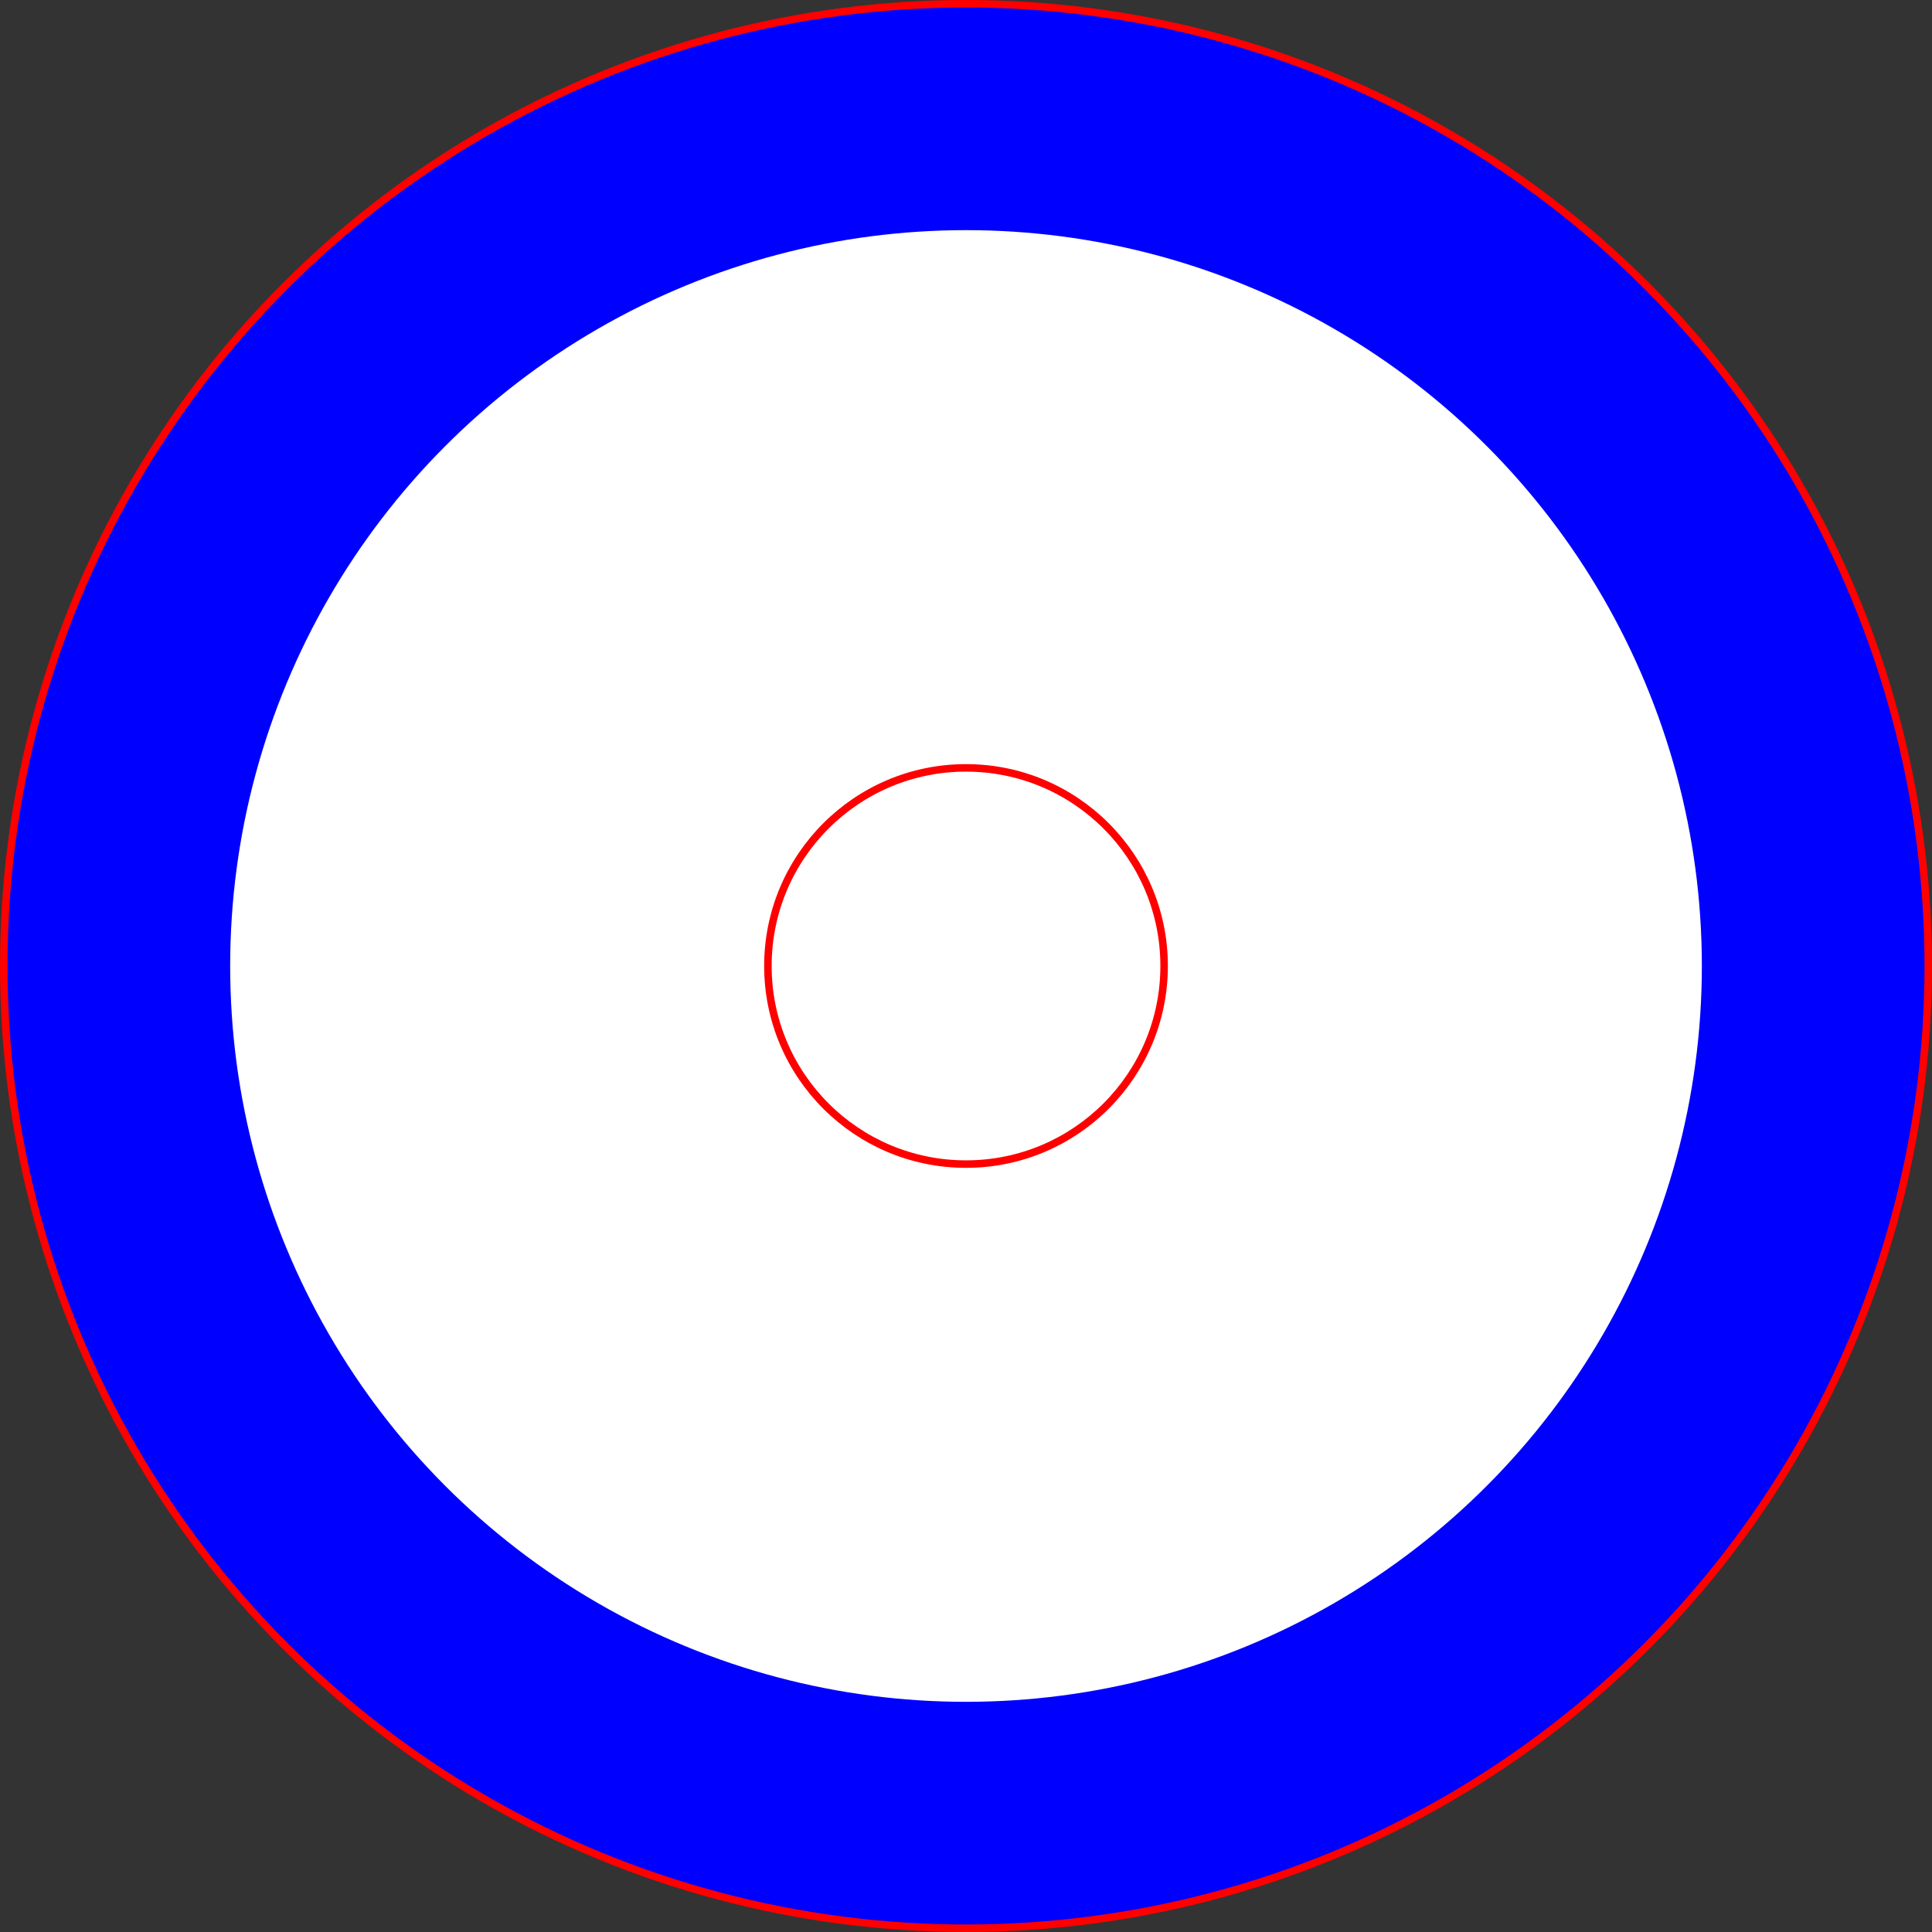 <?xml version="1.0" encoding="UTF-8" standalone="no"?>
<!-- Created with Inkscape (http://www.inkscape.org/) -->

<svg
   width="68.265mm"
   height="68.265mm"
   viewBox="0 0 68.265 68.265"
   version="1.1"
   id="svg5"
   inkscape:version="1.2.1 (1:1.2.1+202210291243+9c6d41e410)"
   sodipodi:docname="diffuser_test.svg"
   xmlns:inkscape="http://www.inkscape.org/namespaces/inkscape"
   xmlns:sodipodi="http://sodipodi.sourceforge.net/DTD/sodipodi-0.dtd"
   xmlns="http://www.w3.org/2000/svg"
   xmlns:svg="http://www.w3.org/2000/svg">
  <rect x="0" y="0" width="68.265" height="68.265" fill="#333333" stroke="none"/>
  <sodipodi:namedview
     id="namedview7"
     pagecolor="#ffffff"
     bordercolor="#000000"
     borderopacity="0.25"
     inkscape:showpageshadow="2"
     inkscape:pageopacity="0.0"
     inkscape:pagecheckerboard="0"
     inkscape:deskcolor="#d1d1d1"
     inkscape:document-units="mm"
     showgrid="false"
     inkscape:zoom="1.829812"
     inkscape:cx="248.38617"
     inkscape:cy="275.71138"
     inkscape:window-width="2486"
     inkscape:window-height="1376"
     inkscape:window-x="556"
     inkscape:window-y="27"
     inkscape:window-maximized="1"
     inkscape:current-layer="layer1" />
  <defs
     id="defs2" />
  <g
     inkscape:label="Layer 1"
     inkscape:groupmode="layer"
     id="layer1"
     transform="translate(-7.904,-7.112)">
    <circle
       style="fill:#0000ff;stroke:#ff0000;stroke-width:0.265"
       id="path1722"
       cx="42.037"
       cy="41.244"
       r="34" />
    <circle
       style="fill:#ffffff;stroke:none;stroke-width:0.265"
       id="path2450"
       cx="42.037"
       cy="41.244"
       r="26" />
    <circle
       style="fill:#ffffff;stroke:#ff0000;stroke-width:0.265"
       id="path2504"
       cx="42.037"
       cy="41.244"
       r="7" />
  </g>
</svg>
